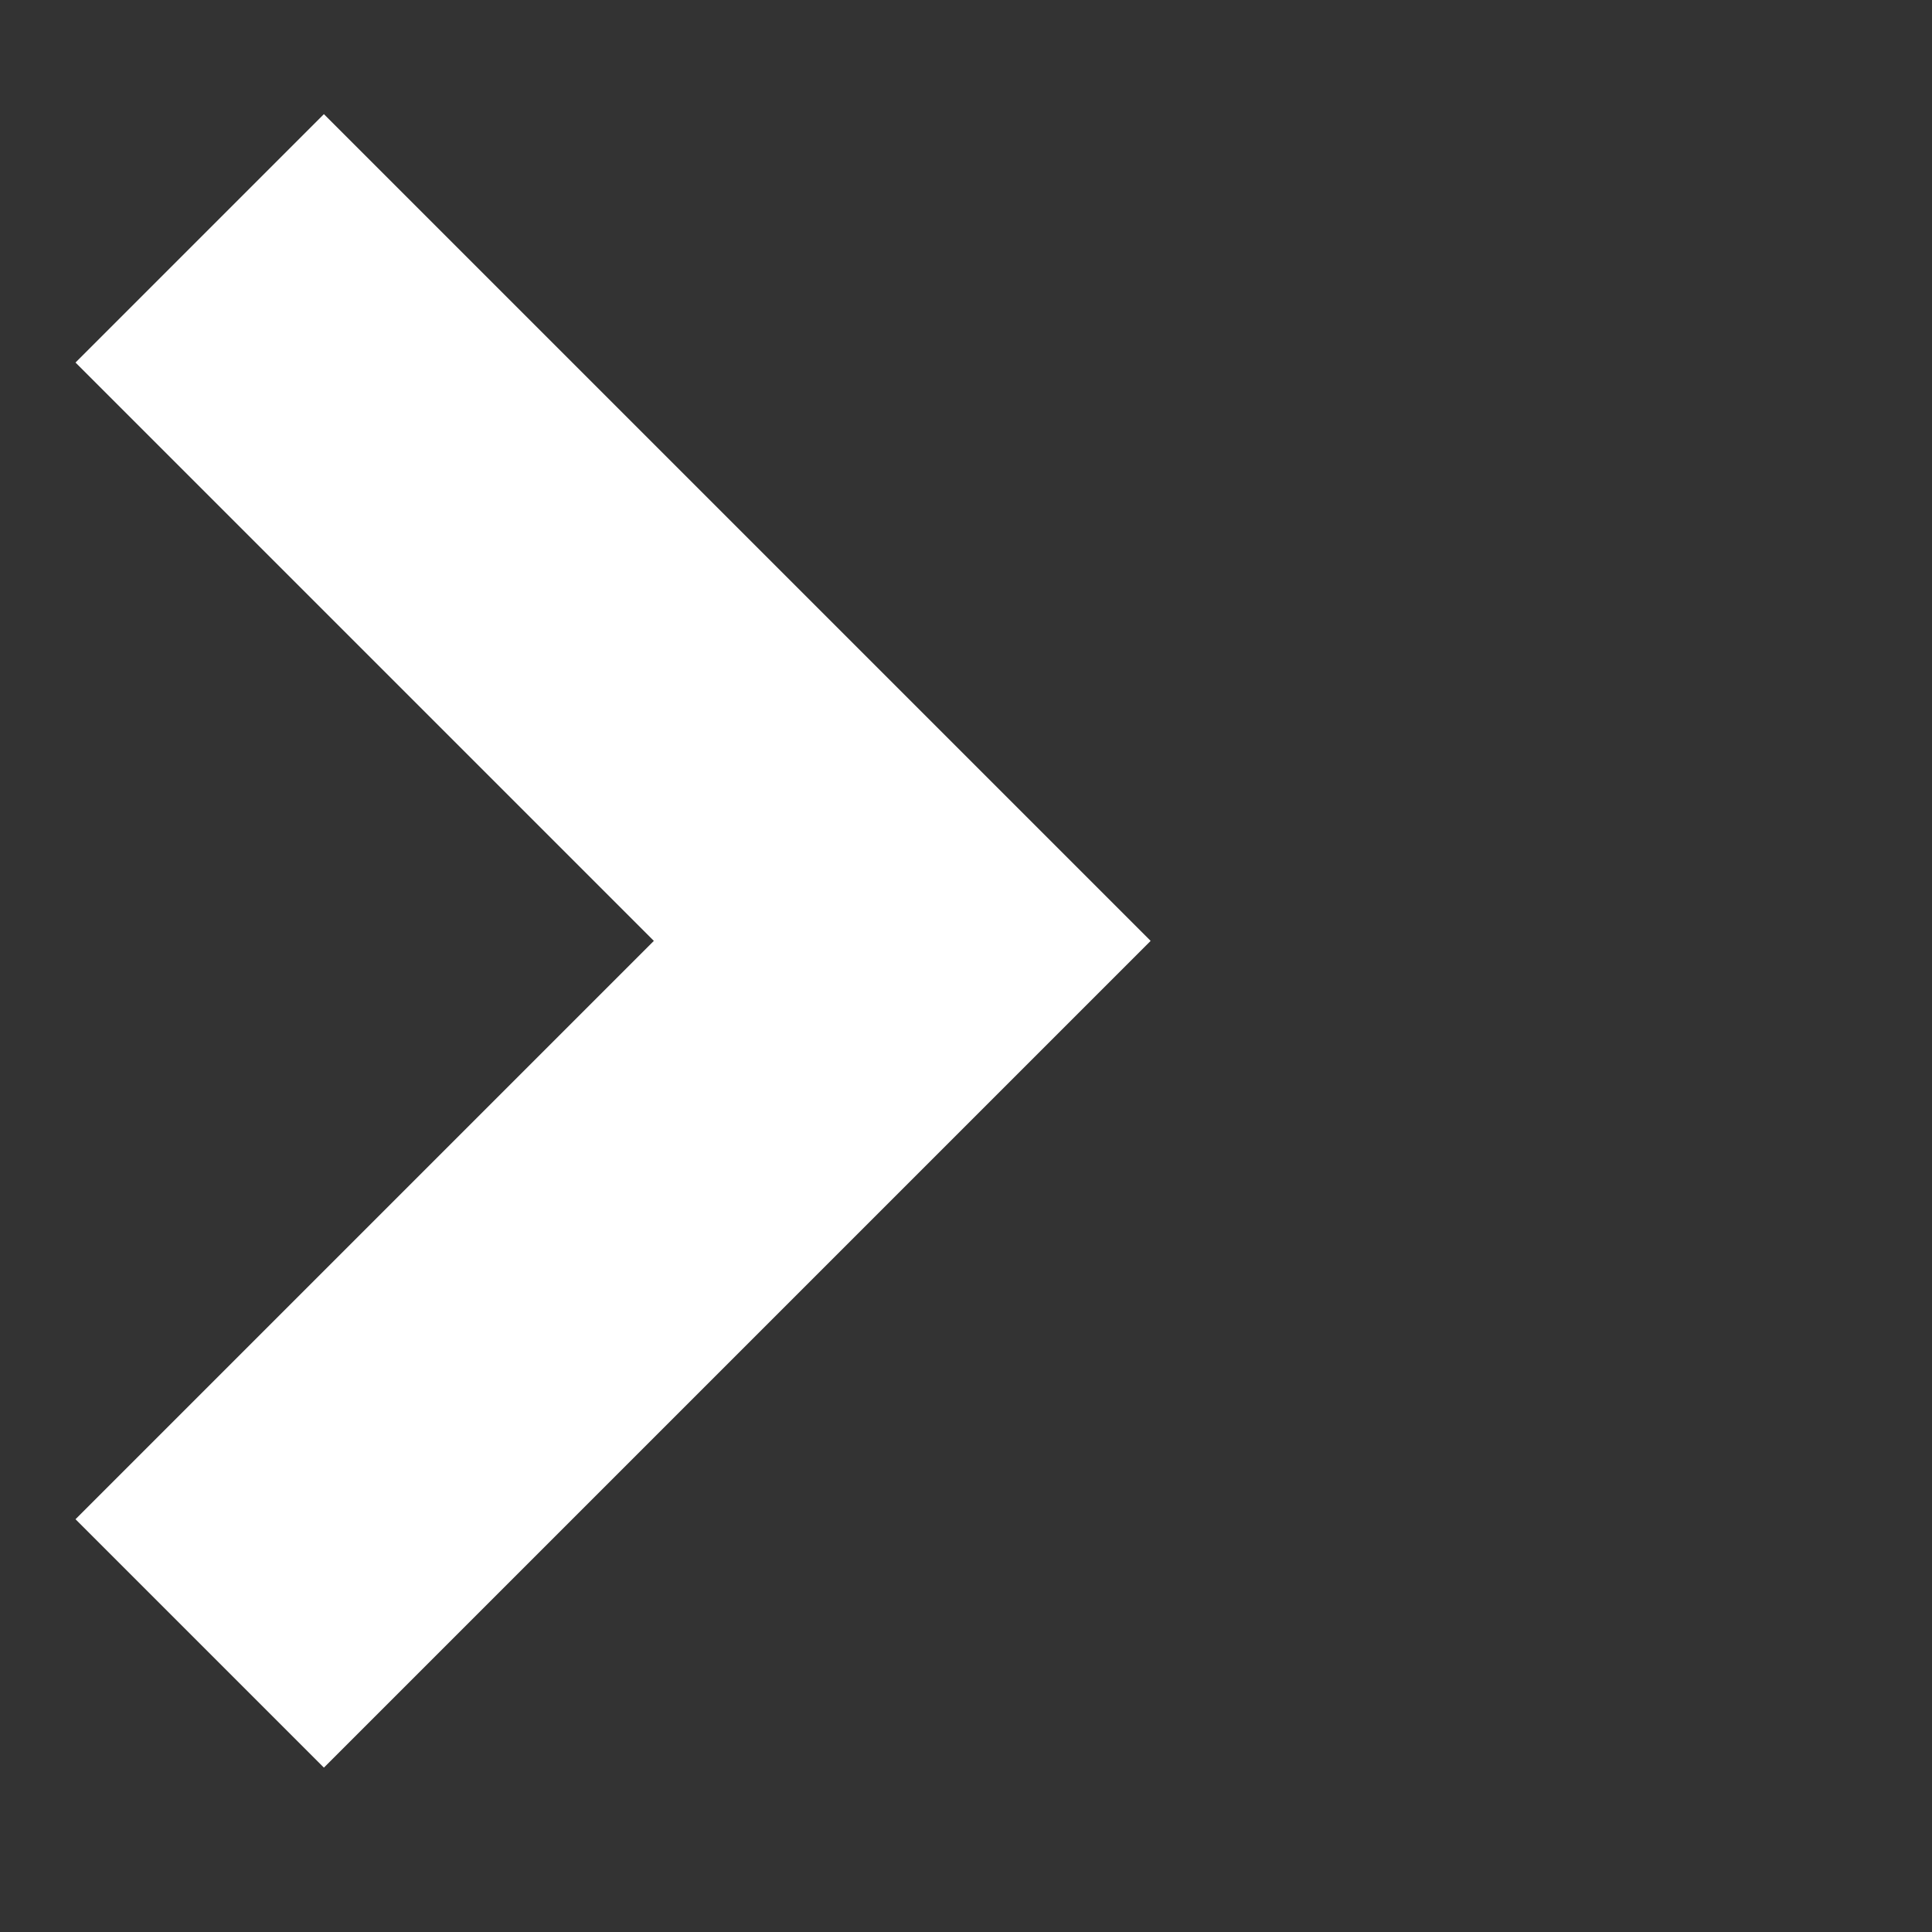 <svg width="11" height="11" viewBox="0 0 11 11" fill="none" xmlns="http://www.w3.org/2000/svg">
<rect x="0" y="0" width="11" height="11" fill="#333333" stroke="none"/>
<path d="M1.137 1.357L5.137 5.357L1.137 9.357" stroke="white" stroke-width="2"/>
</svg>
